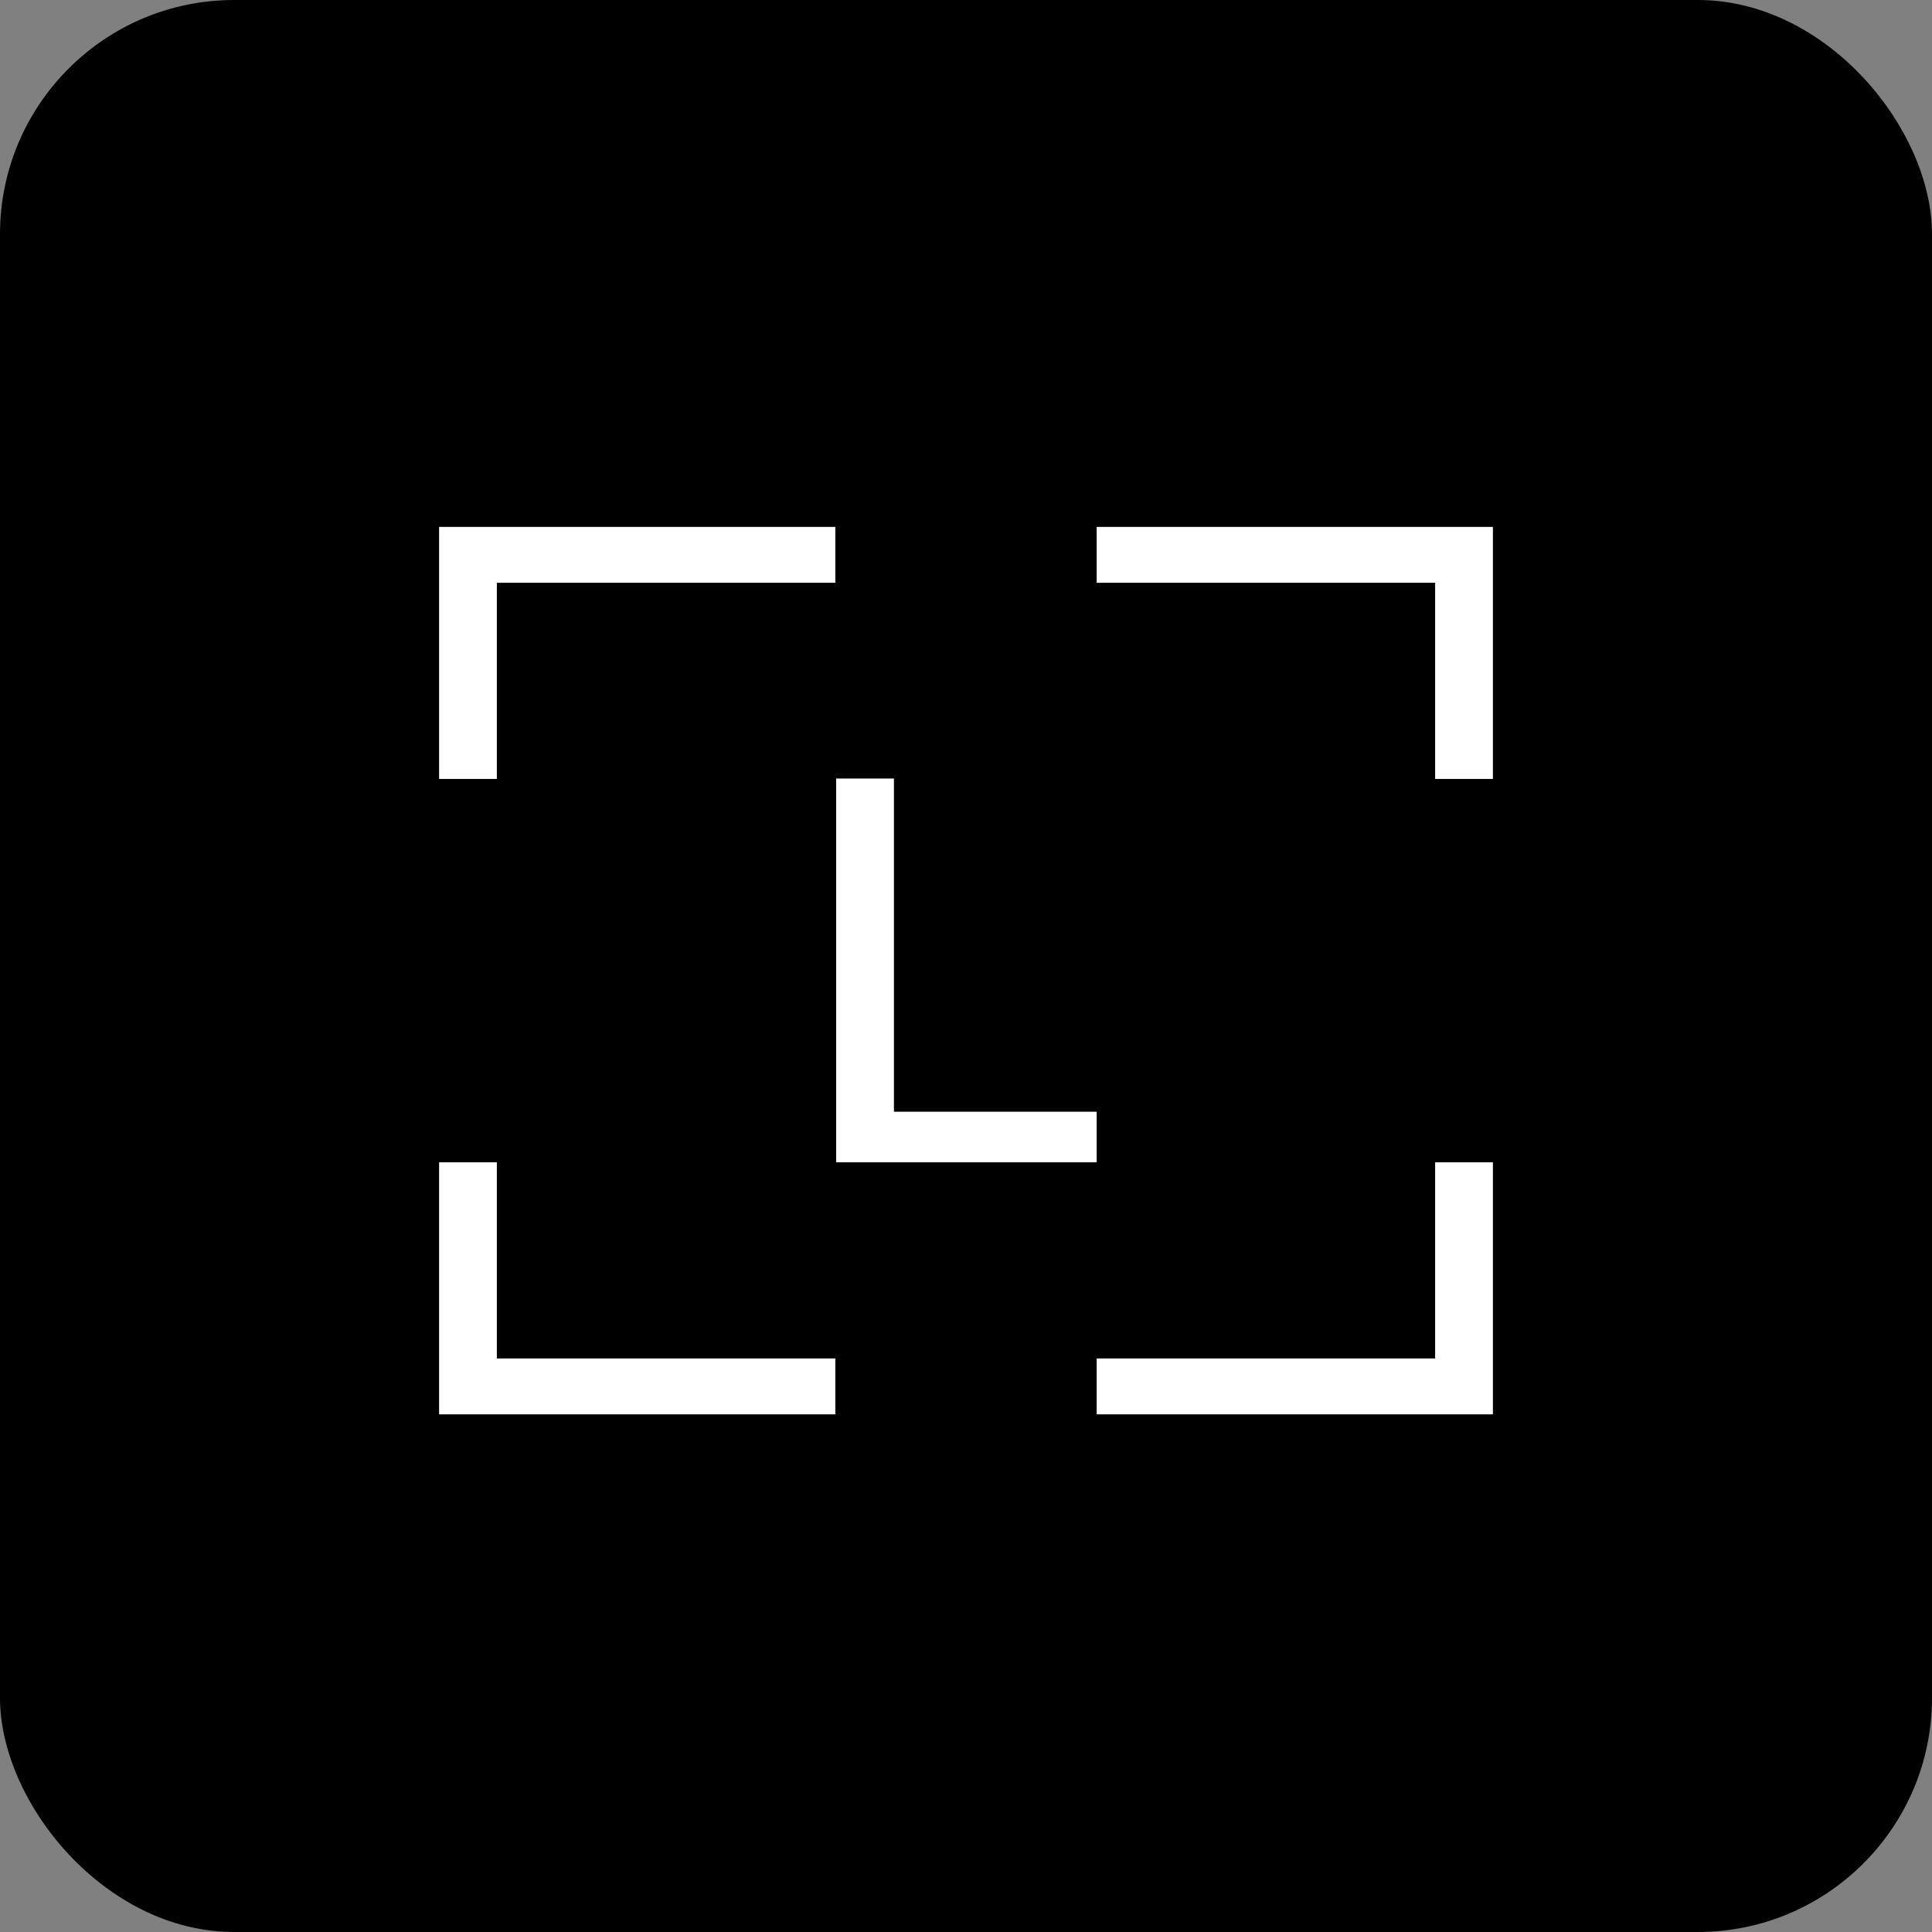 <svg width="66" height="66" viewBox="0 0 66 66" fill="none" xmlns="http://www.w3.org/2000/svg">
<rect x="0" y="0" width="66" height="66" fill="#808080" stroke="none"/>
<rect width="66" height="66" rx="8" fill="black"/>
<path d="M15 39.706V48.316H28.536V46.407H16.973V39.706H15ZM49.027 39.706V46.407H37.464V48.316H51V39.706H49.027ZM28.565 26.61V39.706H37.464V37.978H30.538V26.596H28.565V26.61ZM15 18V26.61H16.973V19.909H28.536V18H15ZM37.464 18V19.909H49.027V26.61H51V18H37.464Z" fill="white"/>
</svg>
